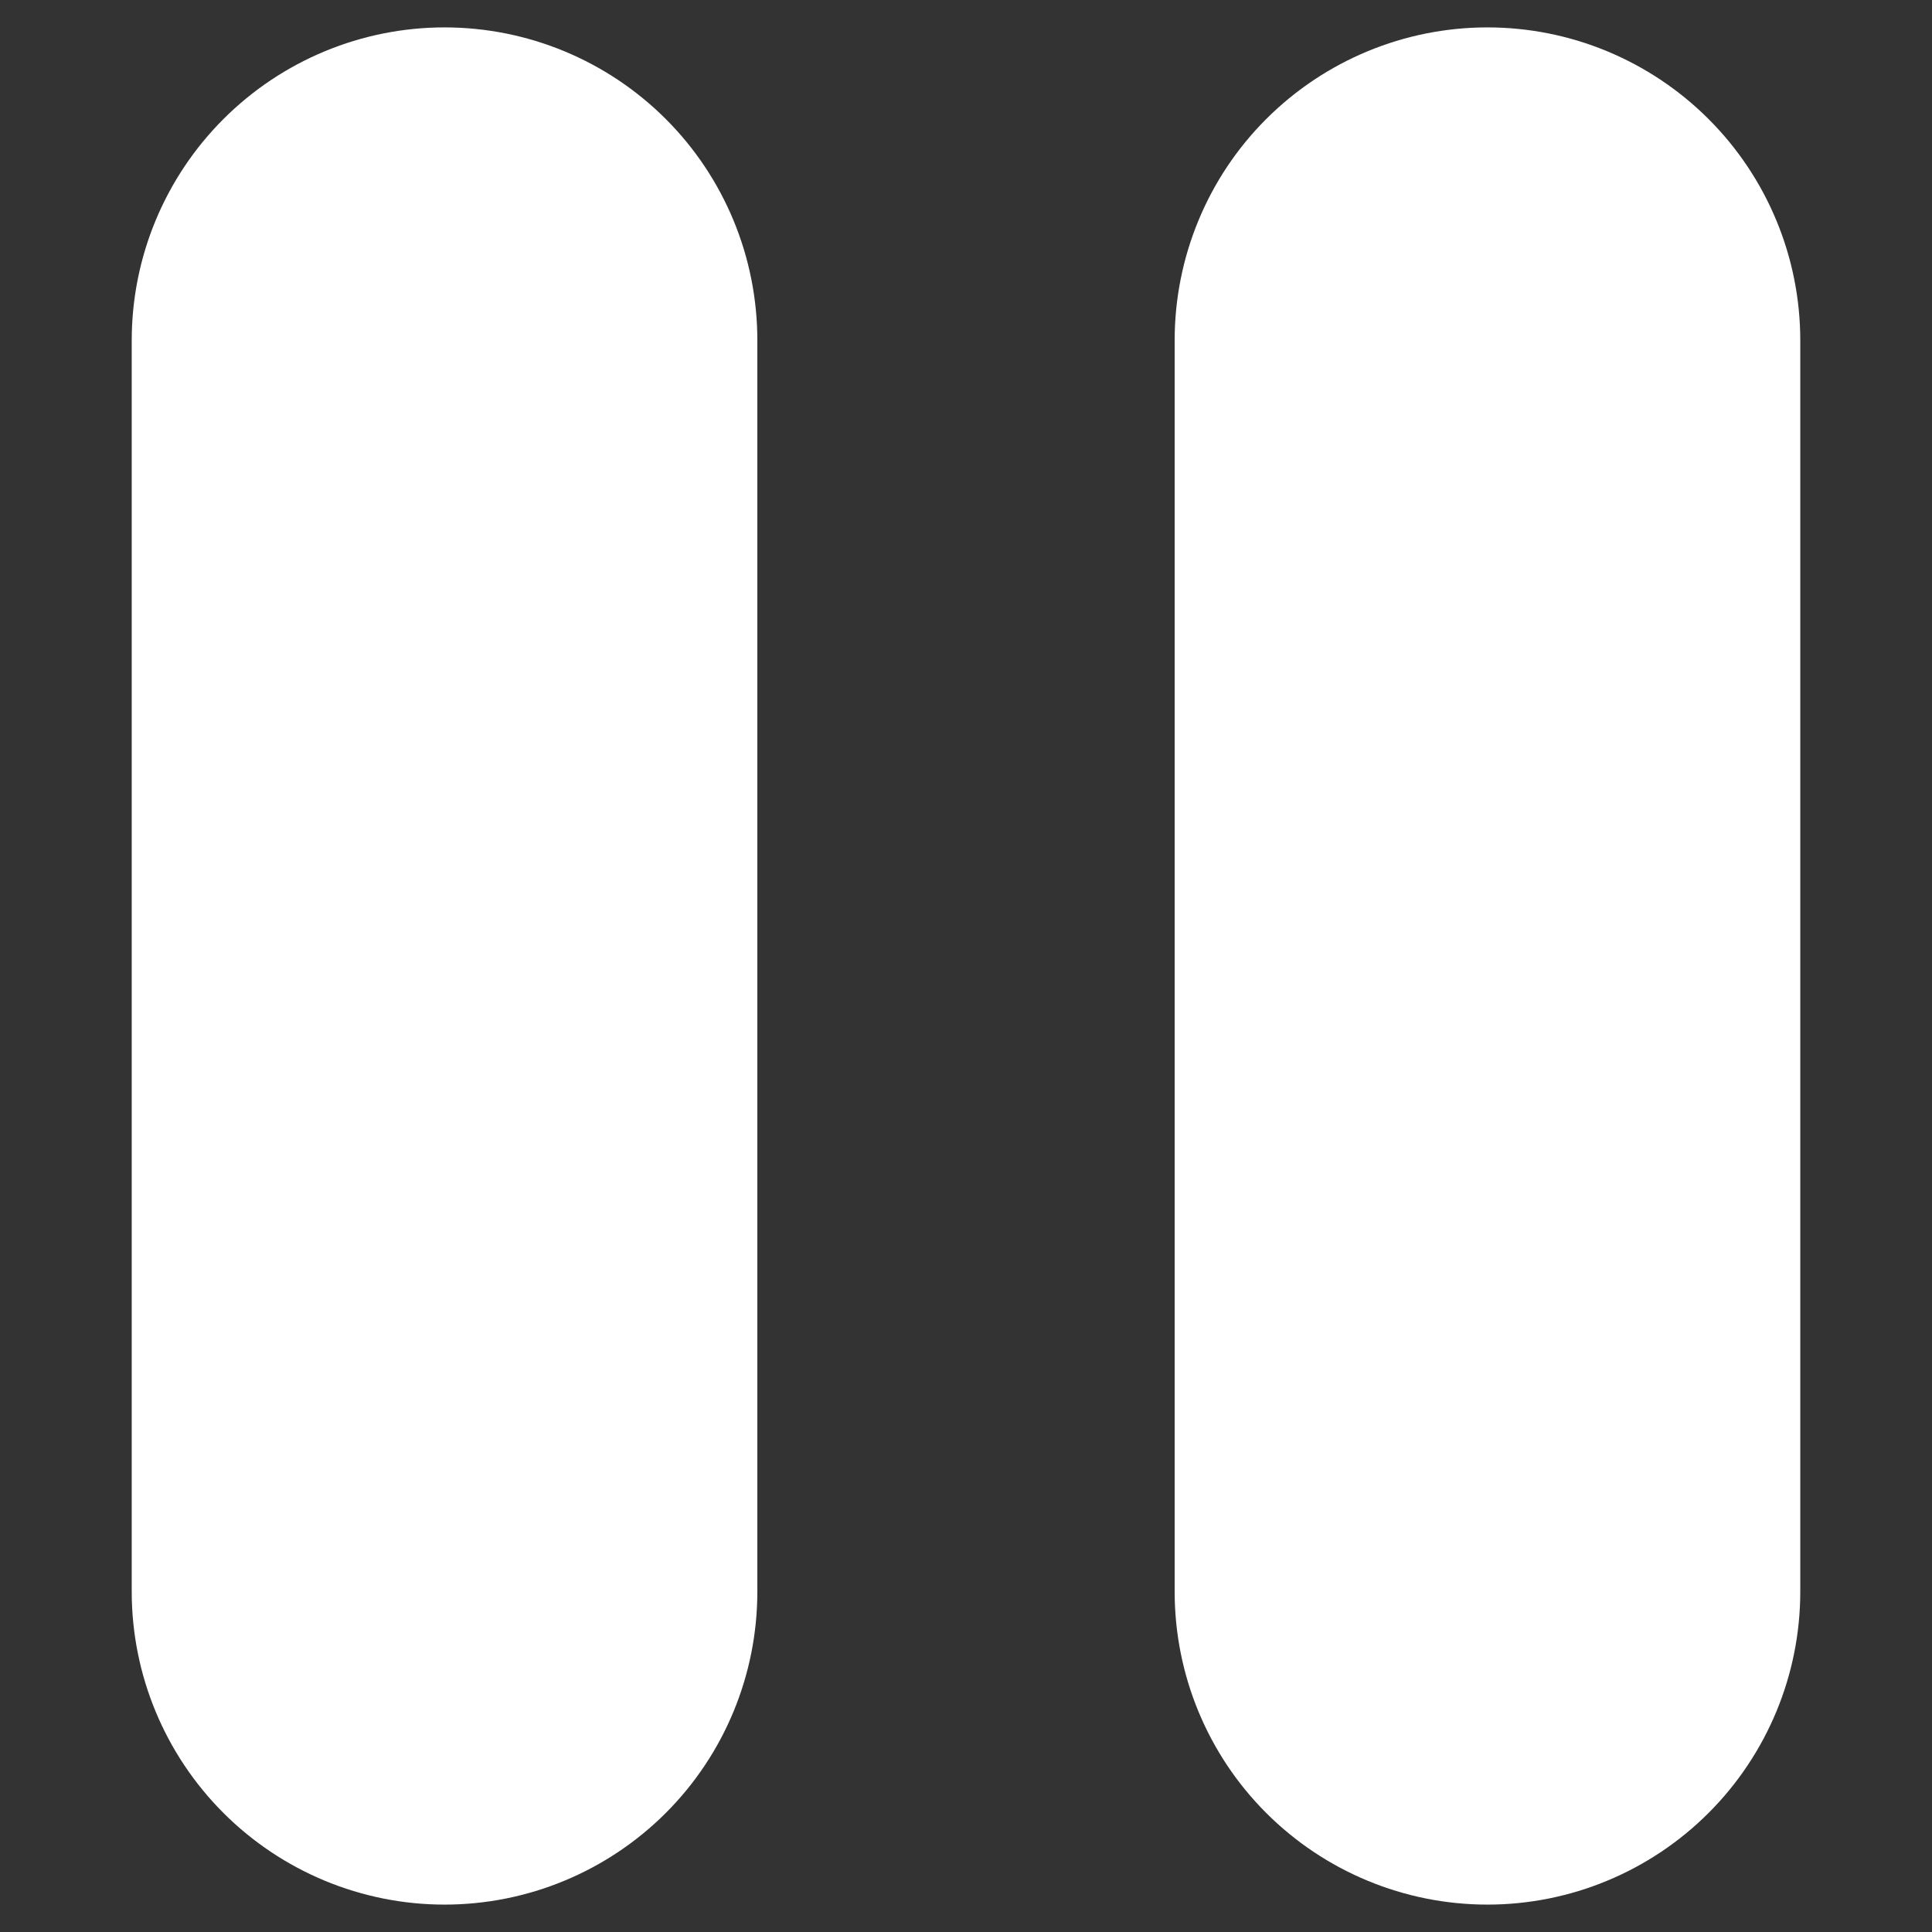 <svg width="11" height="11" viewBox="0 0 11 11" fill="none" xmlns="http://www.w3.org/2000/svg">
<rect x="0" y="0" width="11" height="11" fill="#333333" stroke="none"/>
<path d="M2.531 0.156C3.004 0.156 3.457 0.344 3.791 0.678C4.125 1.012 4.312 1.465 4.312 1.938V9.062C4.312 9.535 4.125 9.988 3.791 10.322C3.457 10.656 3.004 10.844 2.531 10.844C2.059 10.844 1.606 10.656 1.272 10.322C0.938 9.988 0.75 9.535 0.75 9.062V1.938C0.75 1.465 0.938 1.012 1.272 0.678C1.606 0.344 2.059 0.156 2.531 0.156ZM8.469 0.156C8.941 0.156 9.394 0.344 9.728 0.678C10.062 1.012 10.25 1.465 10.25 1.938V9.062C10.25 9.535 10.062 9.988 9.728 10.322C9.394 10.656 8.941 10.844 8.469 10.844C7.996 10.844 7.543 10.656 7.209 10.322C6.875 9.988 6.688 9.535 6.688 9.062V1.938C6.688 1.465 6.875 1.012 7.209 0.678C7.543 0.344 7.996 0.156 8.469 0.156Z" fill="white"/>
</svg>
